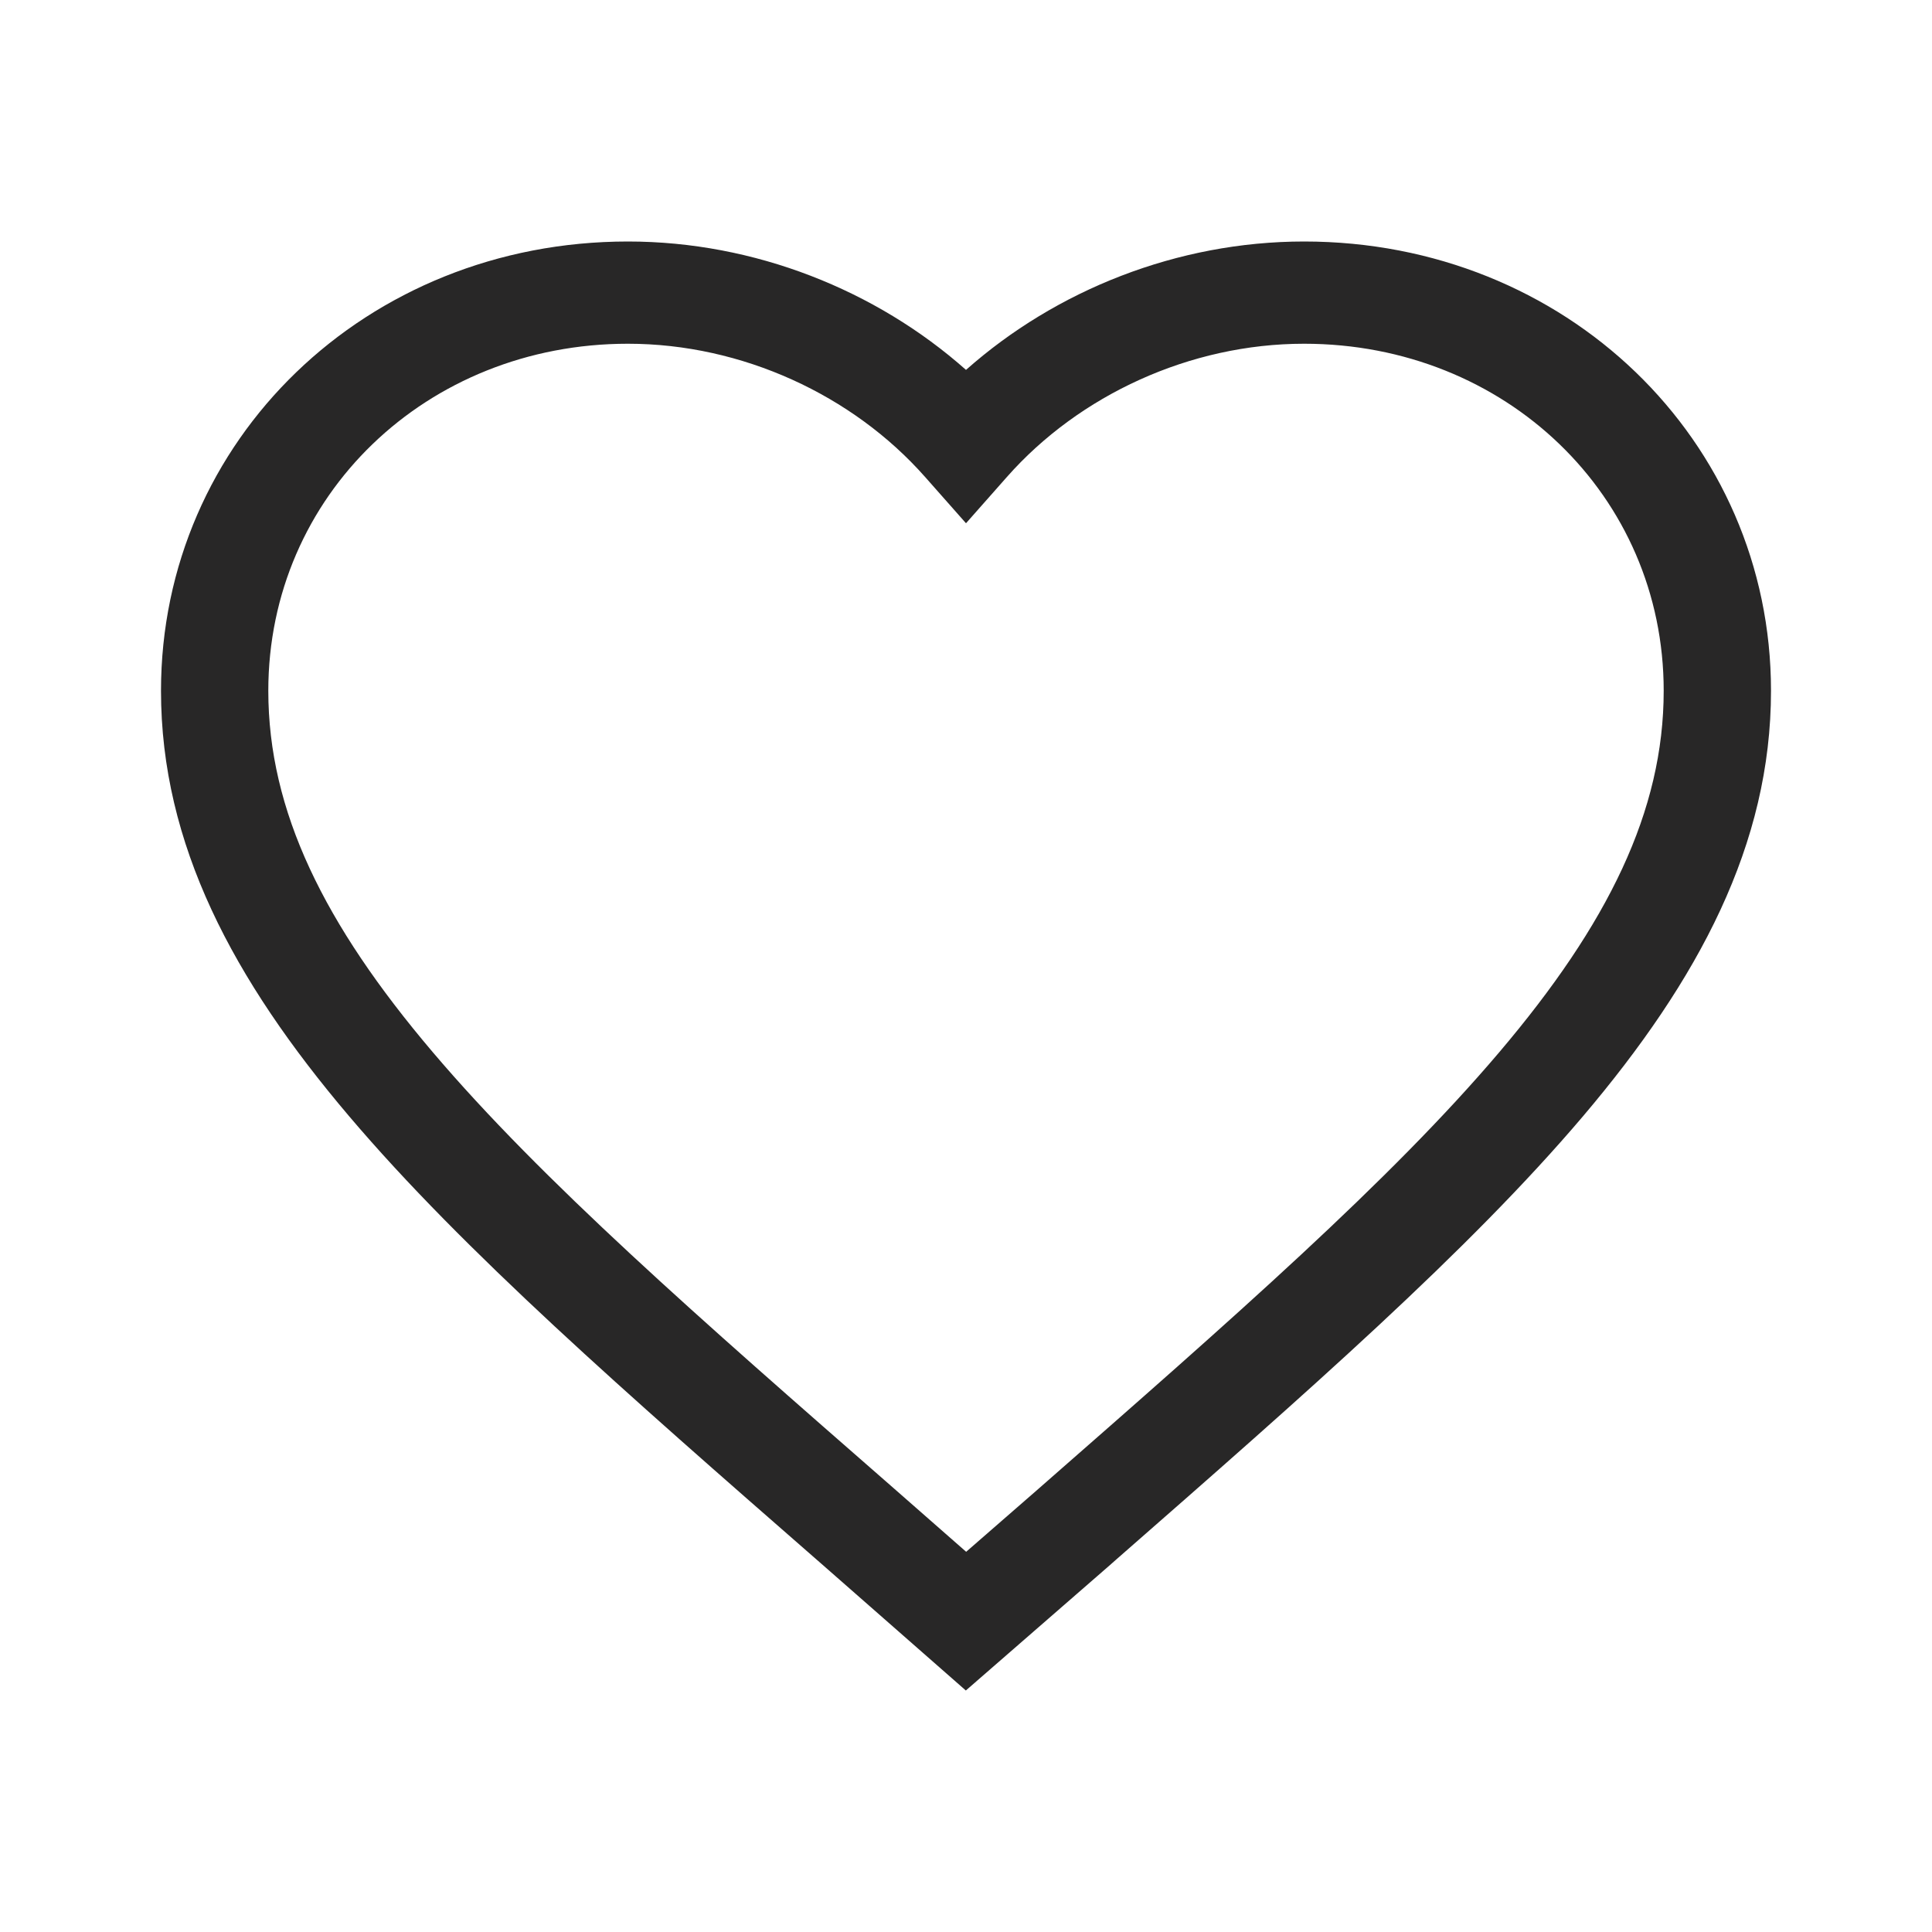 <svg width="24" height="24" viewBox="0 0 24 24" fill="none" xmlns="http://www.w3.org/2000/svg">
<path fill-rule="evenodd" clip-rule="evenodd" d="M7.8 4.27C5.301 4.27 3.333 6.155 3.333 8.581C3.333 10.075 4.025 11.479 5.373 13.067C6.729 14.665 8.681 16.372 11.097 18.483L12.002 19.277L12.902 18.493L12.903 18.492C15.319 16.376 17.271 14.667 18.627 13.068C19.975 11.479 20.667 10.075 20.667 8.581C20.667 6.155 18.699 4.27 16.2 4.27C14.781 4.27 13.406 4.909 12.51 5.923L12 6.5L11.49 5.923C10.594 4.909 9.219 4.27 7.8 4.27ZM2 8.581C2 5.468 4.55 3 7.8 3C9.374 3 10.884 3.605 12 4.595C13.116 3.605 14.626 3 16.2 3C19.45 3 22 5.468 22 8.581C22 10.487 21.105 12.168 19.665 13.866C18.246 15.538 16.234 17.3 13.874 19.366L13.805 19.427L13.803 19.429L11.998 21L10.196 19.419L10.15 19.379C7.78 17.308 5.759 15.542 4.336 13.865C2.895 12.168 2 10.487 2 8.581Z" fill="#282727"/>
</svg>
